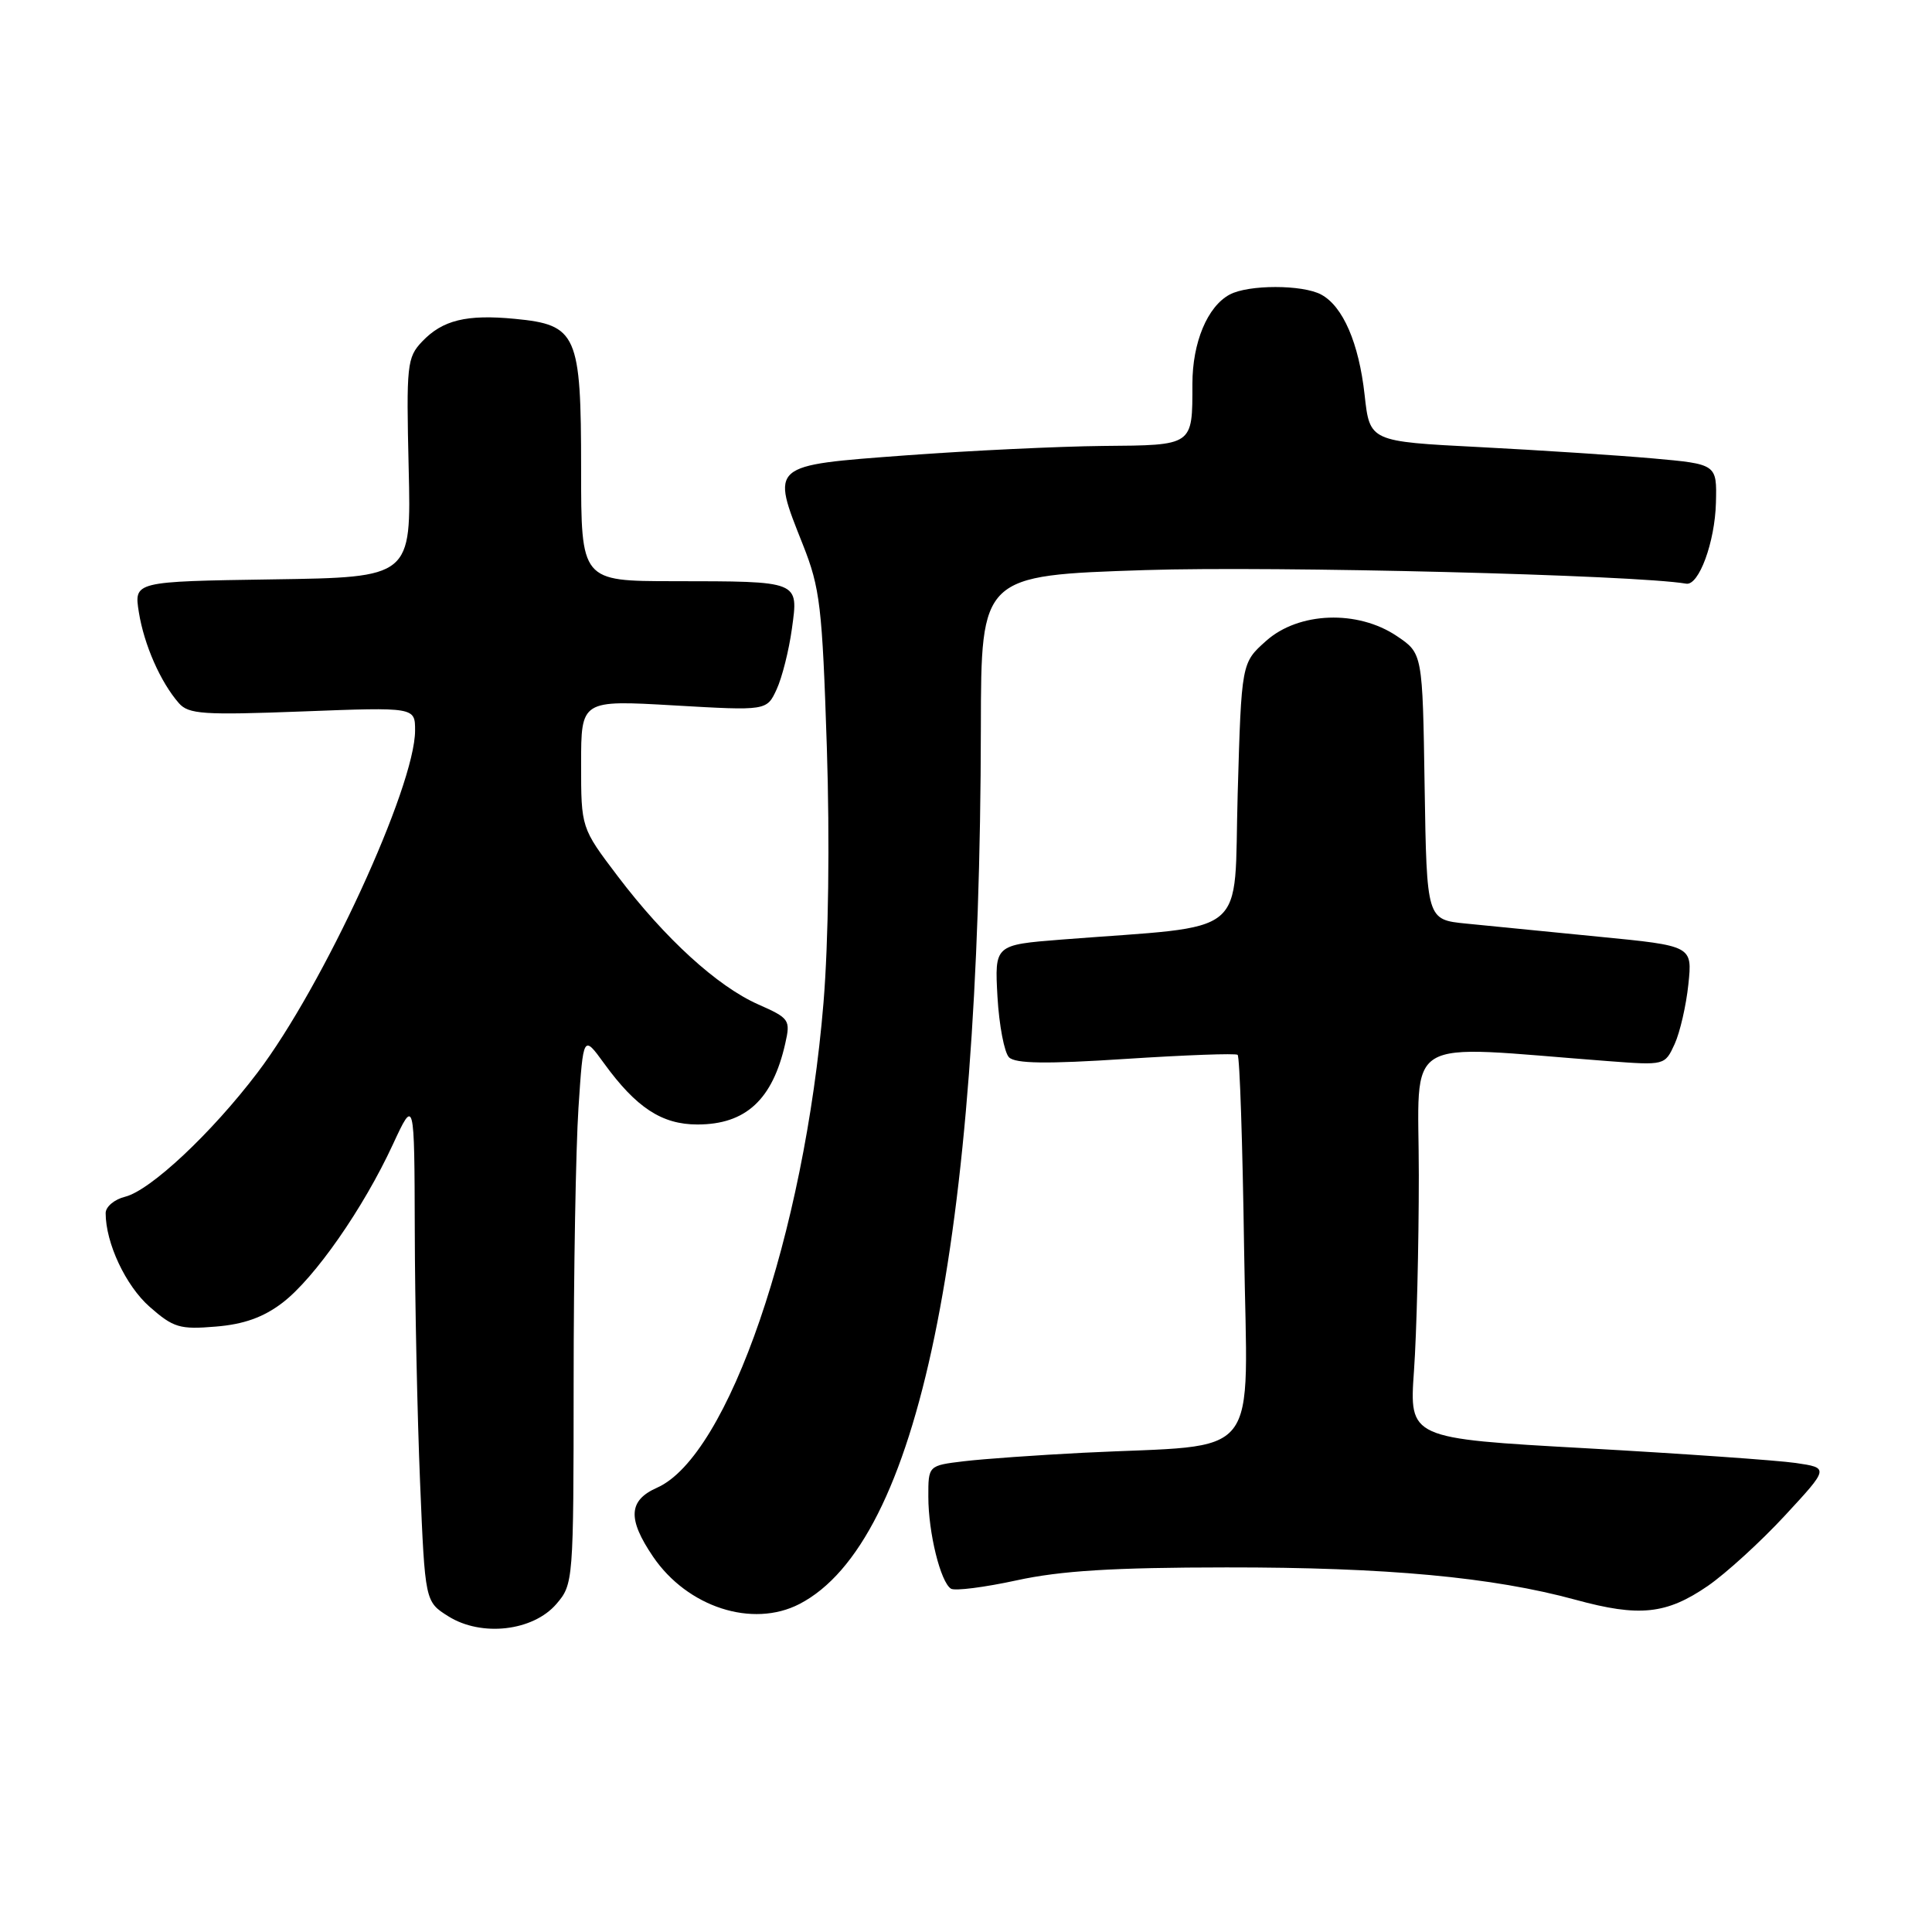 <?xml version="1.0" encoding="UTF-8" standalone="no"?>
<!DOCTYPE svg PUBLIC "-//W3C//DTD SVG 1.1//EN" "http://www.w3.org/Graphics/SVG/1.1/DTD/svg11.dtd" >
<svg xmlns="http://www.w3.org/2000/svg" xmlns:xlink="http://www.w3.org/1999/xlink" version="1.1" viewBox="0 0 256 256">
 <g >
 <path fill="currentColor"
d=" M 73.72 212.54 C 75.97 209.92 76.00 209.55 76.01 183.19 C 76.01 168.51 76.30 152.14 76.65 146.80 C 77.29 137.11 77.29 137.11 80.04 140.90 C 84.30 146.77 87.70 149.00 92.41 149.00 C 98.81 149.00 102.37 145.72 104.05 138.27 C 104.76 135.14 104.61 134.92 100.47 133.09 C 95.05 130.69 88.13 124.38 81.85 116.10 C 77.00 109.70 77.00 109.70 77.00 101.23 C 77.00 92.76 77.00 92.76 89.30 93.47 C 101.60 94.18 101.60 94.18 102.91 91.34 C 103.63 89.78 104.54 86.17 104.93 83.32 C 105.81 76.93 106.06 77.03 89.25 77.01 C 77.00 77.00 77.00 77.00 77.00 62.11 C 77.00 44.27 76.46 43.04 68.24 42.25 C 61.81 41.63 58.64 42.41 55.93 45.26 C 53.93 47.37 53.83 48.33 54.15 62.00 C 54.50 76.50 54.50 76.50 36.13 76.77 C 17.75 77.05 17.75 77.05 18.40 81.13 C 19.09 85.44 21.27 90.39 23.70 93.17 C 24.99 94.64 26.94 94.77 40.08 94.27 C 55.00 93.70 55.00 93.70 55.00 96.79 C 55.00 104.23 42.83 130.66 34.11 142.14 C 28.02 150.16 19.95 157.72 16.59 158.57 C 15.16 158.92 14.00 159.90 14.00 160.74 C 14.00 164.72 16.66 170.37 19.83 173.16 C 22.98 175.93 23.83 176.18 28.59 175.78 C 32.31 175.48 34.90 174.55 37.42 172.63 C 41.68 169.38 48.14 160.12 52.06 151.64 C 54.91 145.50 54.91 145.50 54.96 163.00 C 54.98 172.62 55.30 187.64 55.66 196.36 C 56.32 212.23 56.32 212.23 59.41 214.17 C 63.79 216.92 70.62 216.14 73.72 212.54 Z  M 105.93 212.54 C 121.70 204.38 129.87 164.89 129.97 96.38 C 130.00 76.25 130.00 76.25 151.75 75.54 C 168.91 74.98 216.72 76.18 223.43 77.34 C 225.11 77.63 227.24 71.82 227.37 66.61 C 227.50 61.50 227.50 61.50 219.00 60.74 C 214.32 60.33 203.97 59.65 196.00 59.24 C 181.50 58.50 181.50 58.50 180.82 52.34 C 180.06 45.46 177.95 40.58 175.06 39.03 C 172.58 37.70 165.42 37.70 162.94 39.03 C 159.99 40.61 158.00 45.38 158.00 50.87 C 158.00 59.11 158.17 58.99 146.14 59.09 C 140.29 59.15 128.53 59.71 120.00 60.34 C 101.93 61.69 102.15 61.50 106.39 72.18 C 108.67 77.93 108.95 80.35 109.56 99.00 C 109.96 111.41 109.78 124.76 109.12 132.84 C 106.59 163.53 96.49 192.96 87.06 197.13 C 83.27 198.81 83.13 201.25 86.53 206.26 C 91.09 212.97 99.71 215.75 105.93 212.54 Z  M 226.30 210.14 C 228.69 208.49 233.29 204.30 236.51 200.82 C 242.36 194.50 242.36 194.50 237.93 193.85 C 235.49 193.50 222.98 192.62 210.11 191.90 C 186.73 190.60 186.73 190.60 187.36 181.64 C 187.71 176.72 188.00 165.06 188.00 155.73 C 188.00 136.83 185.24 138.49 213.05 140.60 C 220.59 141.17 220.60 141.17 221.90 138.34 C 222.61 136.78 223.43 133.21 223.72 130.41 C 224.25 125.33 224.25 125.33 211.87 124.12 C 205.07 123.45 197.15 122.67 194.27 122.38 C 189.05 121.86 189.05 121.86 188.77 104.22 C 188.50 86.58 188.50 86.58 185.10 84.29 C 179.90 80.78 172.08 81.07 167.77 84.92 C 164.50 87.83 164.50 87.83 164.00 105.17 C 163.44 124.61 165.96 122.52 140.64 124.50 C 131.79 125.20 131.79 125.20 132.17 132.08 C 132.39 135.87 133.08 139.48 133.70 140.10 C 134.54 140.94 138.67 141.00 149.17 140.31 C 157.05 139.80 163.72 139.55 163.99 139.77 C 164.27 139.98 164.65 151.56 164.85 165.49 C 165.27 194.26 167.62 191.29 143.50 192.50 C 137.45 192.81 130.36 193.31 127.75 193.62 C 123.00 194.19 123.00 194.19 123.01 198.34 C 123.01 203.11 124.63 209.65 126.01 210.51 C 126.53 210.83 130.45 210.33 134.73 209.40 C 140.56 208.13 147.50 207.70 162.50 207.69 C 183.73 207.67 197.80 208.98 208.78 211.98 C 217.22 214.29 220.81 213.91 226.30 210.14 Z "/>
</g>
</svg>